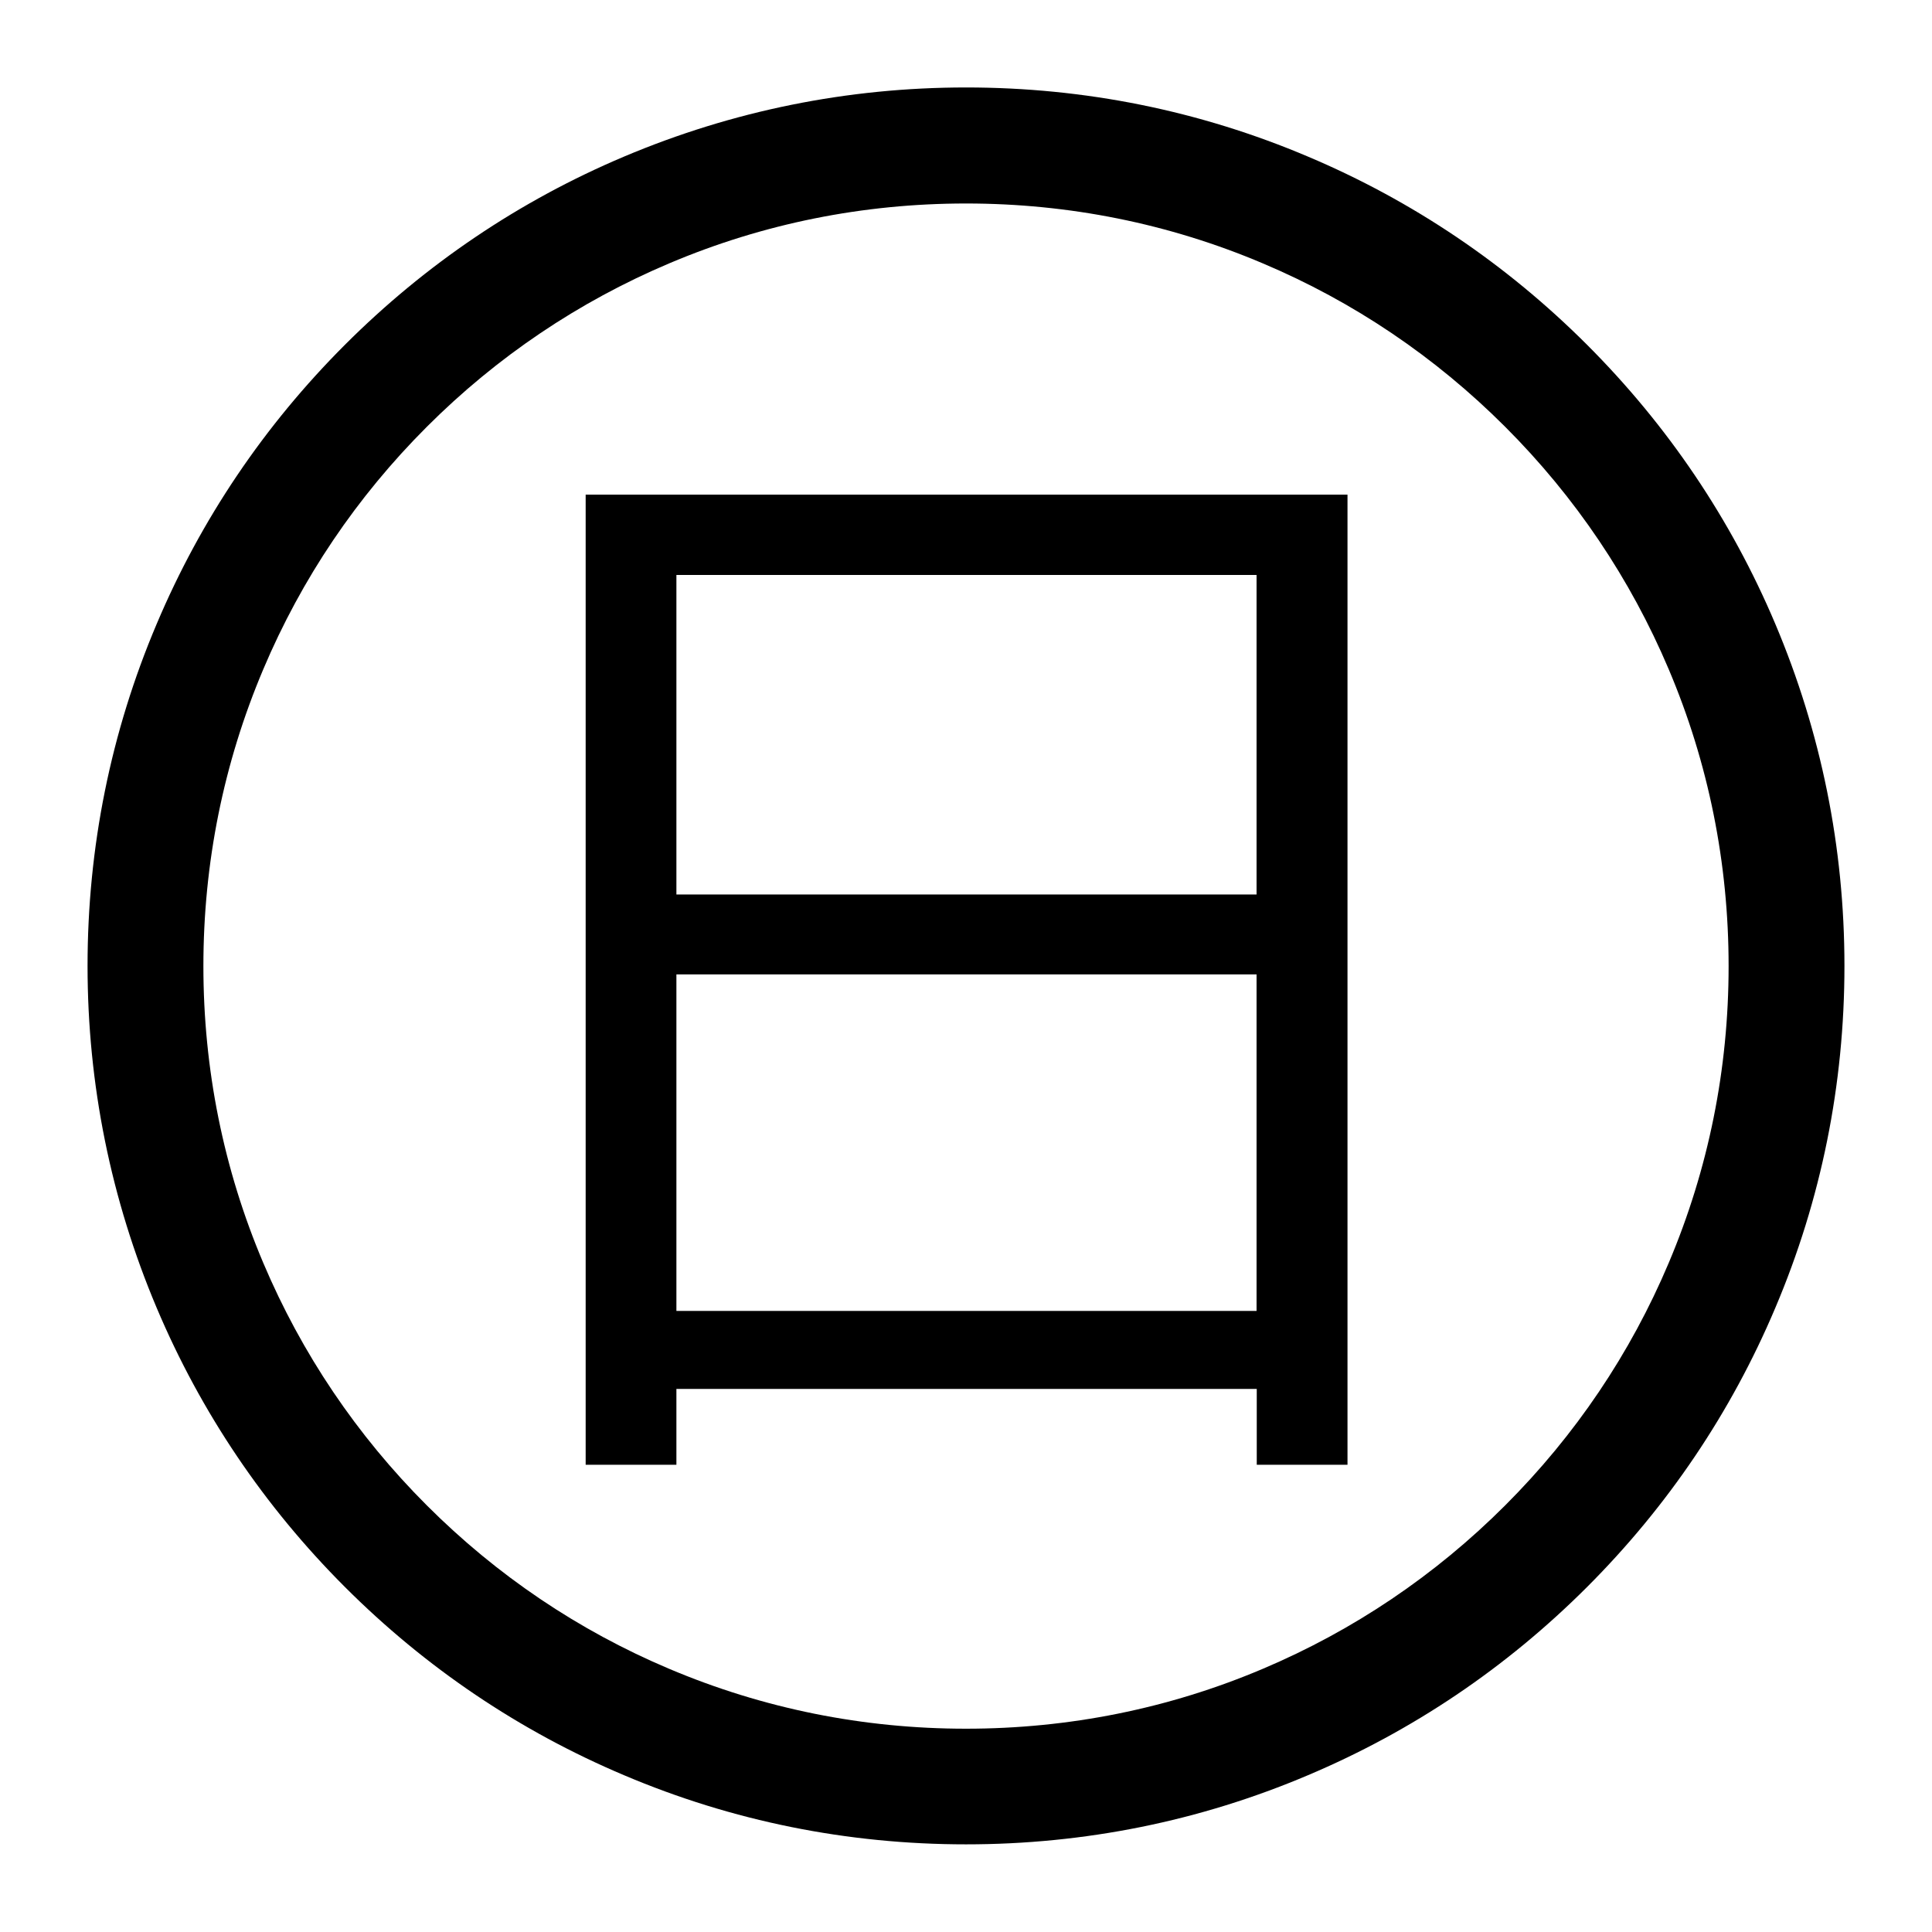 <?xml version="1.0" standalone="no"?><!DOCTYPE svg PUBLIC "-//W3C//DTD SVG 1.1//EN" "http://www.w3.org/Graphics/SVG/1.1/DTD/svg11.dtd"><svg t="1531474727095" class="icon" style="" viewBox="0 0 1024 1024" version="1.1" xmlns="http://www.w3.org/2000/svg" p-id="4536" xmlns:xlink="http://www.w3.org/1999/xlink" width="200" height="200"><defs><style type="text/css"></style></defs><path d="M512 977.543c-62.83 0-123.817-12.279-181.224-36.634C275.314 917.476 225.583 883.912 182.81 841.139S106.473 748.634 83.039 693.172c-24.252-57.406-36.634-118.394-36.634-181.224s12.279-123.817 36.634-181.224c23.433-55.462 56.997-105.194 99.77-147.967S275.314 106.422 330.776 82.988c57.406-24.252 118.394-36.634 181.224-36.634s123.817 12.279 181.224 36.634c55.462 23.433 105.194 56.997 147.967 99.77s76.337 92.505 99.77 147.967c24.252 57.406 36.634 118.394 36.634 181.224s-12.279 123.817-36.634 181.224C917.527 748.634 883.964 798.366 841.19 841.139s-92.505 76.337-147.967 99.77C635.817 965.264 574.83 977.543 512 977.543zM512 107.854c-54.541 0-107.547 10.642-157.279 31.722-48.094 20.363-91.379 49.527-128.524 86.672s-66.309 80.328-86.672 128.524c-21.08 49.834-31.722 102.738-31.722 157.279s10.642 107.547 31.722 157.279c20.363 48.094 49.527 91.379 86.672 128.524s80.328 66.309 128.524 86.672c49.834 21.08 102.738 31.722 157.279 31.722s107.547-10.642 157.279-31.722c48.094-20.363 91.379-49.527 128.524-86.672s66.309-80.328 86.672-128.524c21.08-49.834 31.722-102.738 31.722-157.279s-10.642-107.547-31.722-157.279c-20.363-48.094-49.527-91.379-86.672-128.524s-80.328-66.309-128.524-86.672C619.547 118.496 566.541 107.854 512 107.854z" p-id="4537"></path><path d="M310.413 262.165l403.788 0 0 514.2-48.094 0 0-40.215L358.507 736.15l0 40.215-48.094 0L310.413 262.165zM358.507 304.734l0 169.353 307.497 0L666.004 304.734 358.507 304.734zM358.507 516.451 358.507 694.81l307.497 0L666.004 516.451 358.507 516.451z" p-id="4538"></path></svg>
